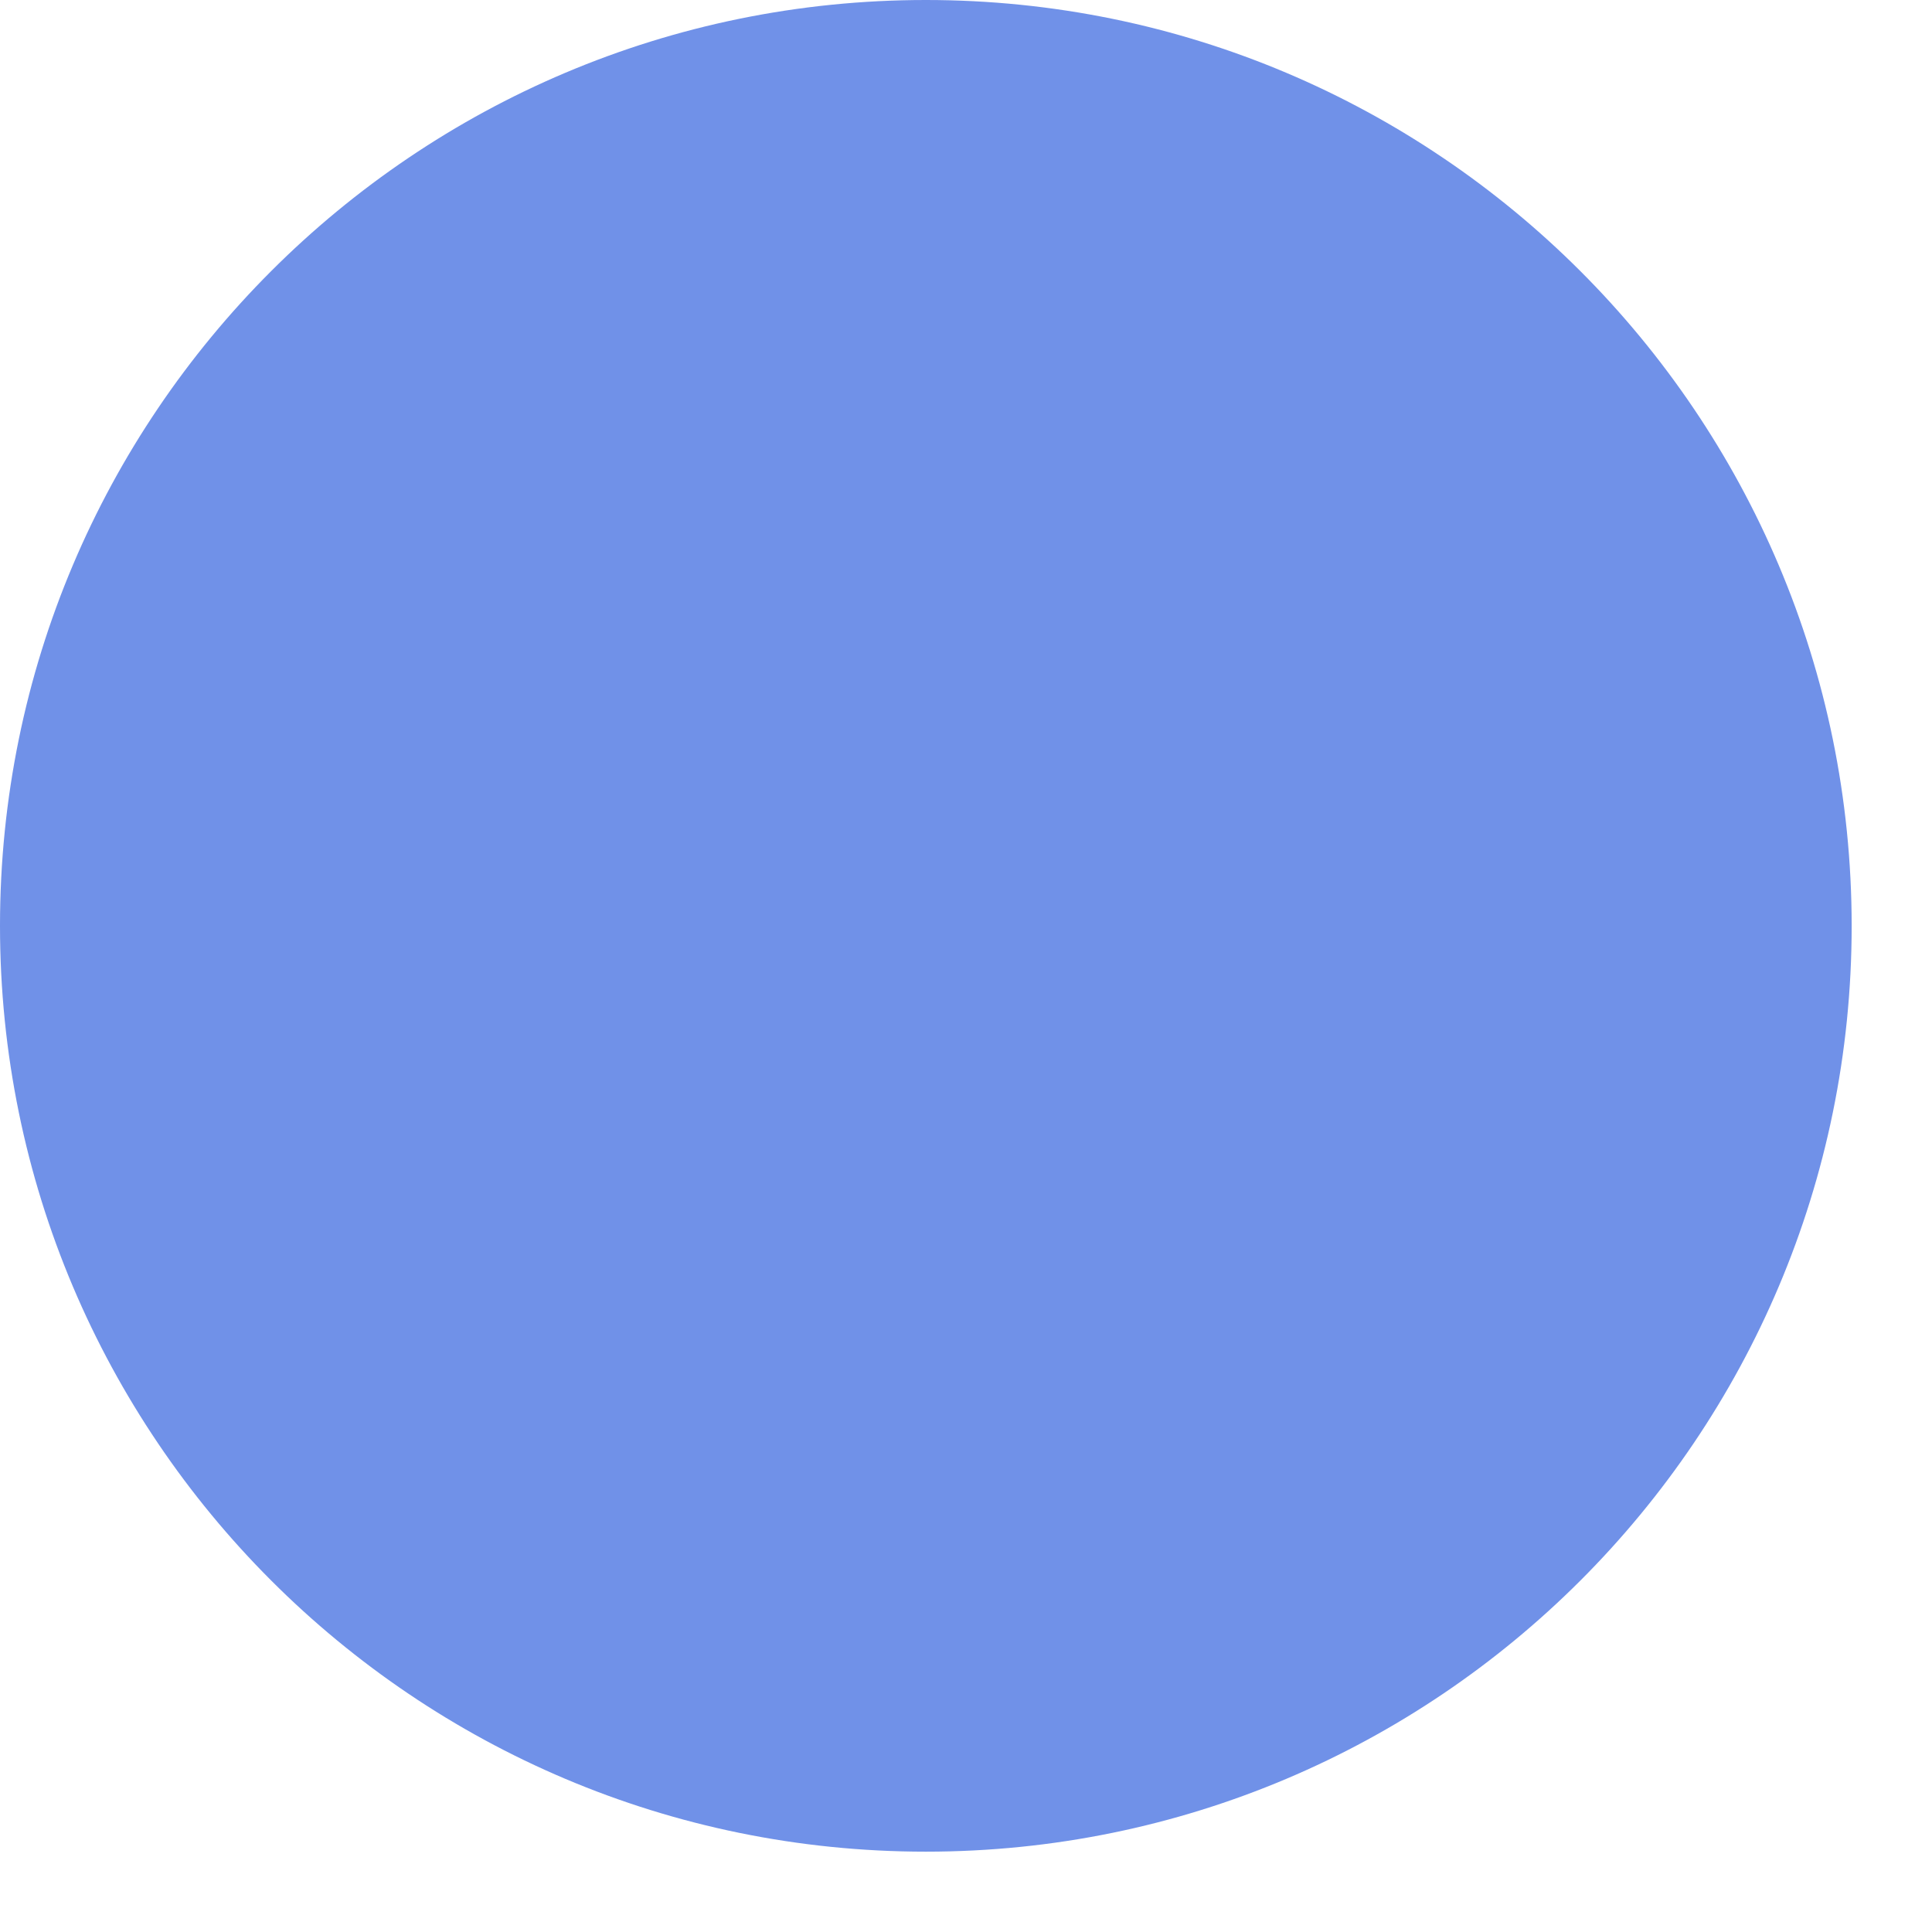 <svg width="24" height="24" viewBox="0 0 24 24" fill="none" xmlns="http://www.w3.org/2000/svg">
<path d="M11.501 0C5.148 0 0 5.148 0 11.501C0 17.852 5.148 23.002 11.501 23.002C17.852 23.002 23.002 17.853 23.002 11.501C23 5.148 17.852 0 11.501 0Z" fill="#7091E8"/>
</svg>
